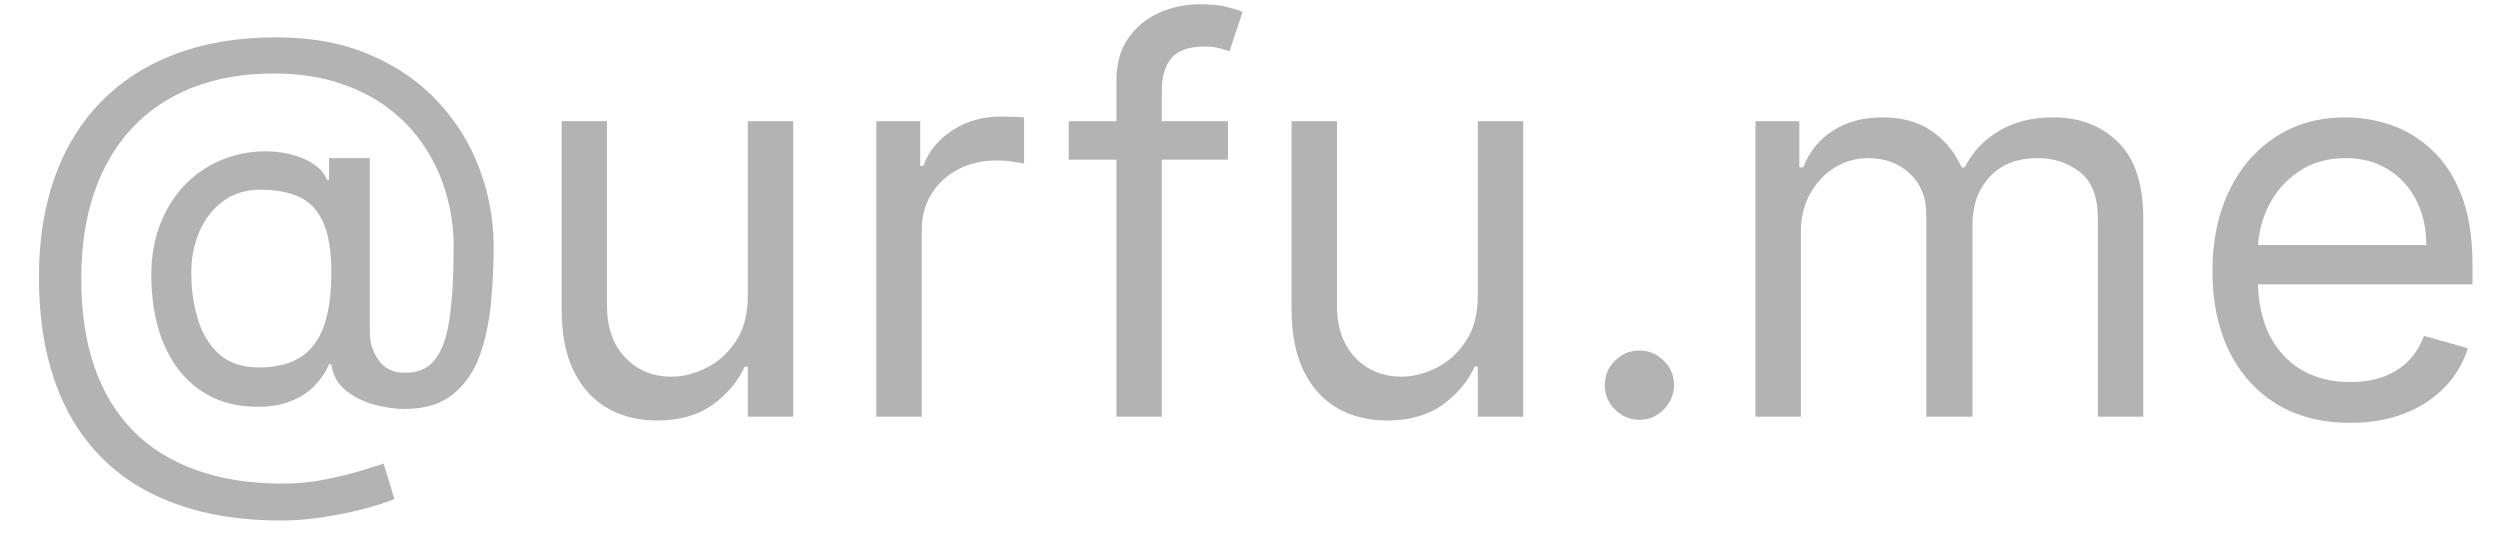 <svg width="60" height="13" viewBox="0 0 60 13" fill="none" xmlns="http://www.w3.org/2000/svg">
<path d="M6.751 12.493C5.809 12.493 4.977 12.364 4.254 12.105C3.53 11.85 2.923 11.473 2.43 10.974C1.938 10.476 1.565 9.865 1.313 9.141C1.061 8.418 0.934 7.59 0.934 6.658C0.934 5.756 1.062 4.95 1.318 4.239C1.576 3.528 1.95 2.924 2.439 2.429C2.932 1.93 3.529 1.55 4.231 1.289C4.935 1.027 5.733 0.896 6.622 0.896C7.487 0.896 8.244 1.038 8.893 1.321C9.546 1.601 10.091 1.981 10.527 2.461C10.968 2.938 11.297 3.475 11.515 4.072C11.737 4.67 11.848 5.285 11.848 5.919C11.848 6.365 11.826 6.818 11.783 7.276C11.74 7.735 11.649 8.156 11.511 8.541C11.372 8.923 11.158 9.231 10.869 9.464C10.583 9.698 10.195 9.815 9.706 9.815C9.49 9.815 9.253 9.781 8.995 9.714C8.736 9.646 8.507 9.534 8.307 9.377C8.107 9.22 7.988 9.009 7.952 8.744H7.896C7.822 8.923 7.708 9.092 7.555 9.252C7.404 9.412 7.205 9.54 6.959 9.635C6.716 9.731 6.419 9.772 6.068 9.76C5.668 9.745 5.316 9.655 5.011 9.492C4.706 9.326 4.451 9.101 4.245 8.818C4.041 8.532 3.887 8.201 3.783 7.826C3.681 7.447 3.631 7.039 3.631 6.602C3.631 6.187 3.692 5.807 3.815 5.462C3.938 5.117 4.109 4.816 4.328 4.557C4.549 4.299 4.808 4.092 5.103 3.939C5.402 3.782 5.723 3.685 6.068 3.648C6.376 3.617 6.656 3.631 6.908 3.689C7.161 3.745 7.368 3.829 7.531 3.943C7.695 4.054 7.798 4.177 7.841 4.312H7.896V3.795H8.875V7.969C8.875 8.227 8.947 8.455 9.092 8.652C9.236 8.849 9.447 8.947 9.724 8.947C10.038 8.947 10.278 8.84 10.444 8.624C10.614 8.409 10.729 8.076 10.791 7.627C10.855 7.178 10.888 6.602 10.888 5.901C10.888 5.488 10.831 5.082 10.717 4.682C10.606 4.279 10.437 3.902 10.209 3.551C9.984 3.2 9.7 2.891 9.355 2.623C9.01 2.355 8.606 2.146 8.141 1.995C7.679 1.841 7.154 1.764 6.567 1.764C5.843 1.764 5.195 1.877 4.623 2.101C4.054 2.323 3.569 2.647 3.169 3.075C2.772 3.5 2.469 4.017 2.259 4.626C2.053 5.233 1.95 5.922 1.95 6.695C1.95 7.479 2.053 8.176 2.259 8.786C2.469 9.395 2.776 9.909 3.183 10.328C3.592 10.746 4.098 11.063 4.702 11.279C5.305 11.497 6 11.607 6.788 11.607C7.127 11.607 7.461 11.574 7.79 11.51C8.119 11.445 8.41 11.374 8.662 11.297C8.915 11.22 9.096 11.163 9.207 11.126L9.466 11.976C9.275 12.056 9.026 12.136 8.718 12.216C8.413 12.296 8.087 12.362 7.739 12.414C7.394 12.467 7.065 12.493 6.751 12.493ZM6.216 8.818C6.628 8.818 6.962 8.735 7.218 8.569C7.473 8.403 7.659 8.152 7.776 7.816C7.893 7.481 7.952 7.058 7.952 6.547C7.952 6.03 7.887 5.627 7.758 5.337C7.628 5.048 7.438 4.845 7.185 4.728C6.933 4.611 6.622 4.553 6.253 4.553C5.902 4.553 5.602 4.645 5.352 4.83C5.106 5.011 4.917 5.254 4.785 5.559C4.655 5.861 4.591 6.19 4.591 6.547C4.591 6.941 4.643 7.312 4.748 7.659C4.852 8.004 5.023 8.284 5.26 8.5C5.497 8.712 5.816 8.818 6.216 8.818ZM17.947 7.101V2.909H19.037V10H17.947V8.8H17.873C17.707 9.16 17.449 9.466 17.098 9.718C16.747 9.968 16.304 10.092 15.768 10.092C15.325 10.092 14.931 9.995 14.587 9.801C14.242 9.605 13.971 9.309 13.774 8.915C13.577 8.518 13.479 8.018 13.479 7.415V2.909H14.568V7.341C14.568 7.858 14.713 8.27 15.002 8.578C15.294 8.886 15.667 9.04 16.119 9.04C16.39 9.04 16.666 8.971 16.946 8.832C17.229 8.694 17.466 8.481 17.657 8.195C17.85 7.909 17.947 7.544 17.947 7.101ZM21.032 10V2.909H22.085V3.98H22.159C22.288 3.629 22.522 3.345 22.86 3.126C23.199 2.908 23.581 2.798 24.005 2.798C24.085 2.798 24.185 2.8 24.305 2.803C24.425 2.806 24.516 2.811 24.578 2.817V3.925C24.541 3.915 24.456 3.902 24.324 3.883C24.195 3.862 24.058 3.851 23.913 3.851C23.568 3.851 23.261 3.923 22.99 4.068C22.722 4.209 22.51 4.406 22.353 4.659C22.199 4.908 22.122 5.193 22.122 5.513V10H21.032ZM29.471 2.909V3.832H25.649V2.909H29.471ZM26.794 10V1.93C26.794 1.524 26.889 1.186 27.08 0.915C27.271 0.644 27.518 0.441 27.823 0.305C28.128 0.17 28.45 0.102 28.788 0.102C29.056 0.102 29.274 0.124 29.444 0.167C29.613 0.21 29.739 0.25 29.822 0.287L29.508 1.229C29.453 1.21 29.376 1.187 29.277 1.159C29.182 1.132 29.056 1.118 28.899 1.118C28.539 1.118 28.279 1.209 28.119 1.39C27.962 1.572 27.883 1.838 27.883 2.189V10H26.794ZM35.467 7.101V2.909H36.556V10H35.467V8.8H35.393C35.227 9.16 34.968 9.466 34.617 9.718C34.267 9.968 33.823 10.092 33.288 10.092C32.845 10.092 32.451 9.995 32.106 9.801C31.761 9.605 31.491 9.309 31.294 8.915C31.097 8.518 30.998 8.018 30.998 7.415V2.909H32.088V7.341C32.088 7.858 32.232 8.27 32.522 8.578C32.814 8.886 33.186 9.04 33.639 9.04C33.91 9.04 34.185 8.971 34.465 8.832C34.748 8.694 34.985 8.481 35.176 8.195C35.37 7.909 35.467 7.544 35.467 7.101ZM39.346 10.074C39.118 10.074 38.923 9.992 38.76 9.829C38.596 9.666 38.515 9.471 38.515 9.243C38.515 9.015 38.596 8.82 38.76 8.657C38.923 8.493 39.118 8.412 39.346 8.412C39.574 8.412 39.769 8.493 39.932 8.657C40.095 8.82 40.177 9.015 40.177 9.243C40.177 9.394 40.138 9.532 40.061 9.658C39.988 9.785 39.888 9.886 39.761 9.963C39.638 10.037 39.5 10.074 39.346 10.074ZM42.132 10V2.909H43.184V4.017H43.277C43.425 3.638 43.663 3.345 43.992 3.135C44.322 2.923 44.717 2.817 45.179 2.817C45.647 2.817 46.036 2.923 46.347 3.135C46.661 3.345 46.905 3.638 47.081 4.017H47.155C47.336 3.651 47.609 3.36 47.972 3.145C48.335 2.926 48.77 2.817 49.278 2.817C49.912 2.817 50.431 3.015 50.834 3.412C51.237 3.806 51.439 4.42 51.439 5.254V10H50.349V5.254C50.349 4.731 50.206 4.357 49.92 4.132C49.634 3.908 49.297 3.795 48.909 3.795C48.41 3.795 48.024 3.946 47.75 4.248C47.476 4.546 47.339 4.925 47.339 5.384V10H46.231V5.143C46.231 4.74 46.101 4.416 45.839 4.169C45.577 3.92 45.24 3.795 44.828 3.795C44.545 3.795 44.28 3.871 44.034 4.022C43.791 4.172 43.594 4.382 43.443 4.649C43.295 4.914 43.221 5.22 43.221 5.568V10H42.132ZM56.404 10.148C55.721 10.148 55.131 9.997 54.636 9.695C54.143 9.391 53.763 8.966 53.495 8.421C53.231 7.873 53.098 7.236 53.098 6.51C53.098 5.784 53.231 5.143 53.495 4.589C53.763 4.032 54.136 3.598 54.613 3.288C55.093 2.974 55.653 2.817 56.293 2.817C56.662 2.817 57.027 2.878 57.387 3.001C57.747 3.125 58.075 3.325 58.37 3.602C58.666 3.875 58.901 4.239 59.077 4.691C59.252 5.143 59.34 5.701 59.34 6.362V6.824H53.874V5.882H58.232C58.232 5.482 58.152 5.125 57.992 4.811C57.835 4.497 57.61 4.249 57.318 4.068C57.029 3.886 56.687 3.795 56.293 3.795C55.859 3.795 55.483 3.903 55.166 4.119C54.853 4.331 54.611 4.608 54.442 4.95C54.273 5.291 54.188 5.657 54.188 6.048V6.676C54.188 7.212 54.28 7.666 54.465 8.038C54.653 8.407 54.913 8.689 55.245 8.883C55.577 9.074 55.964 9.169 56.404 9.169C56.69 9.169 56.949 9.129 57.179 9.049C57.413 8.966 57.615 8.843 57.784 8.68C57.953 8.513 58.084 8.307 58.176 8.061L59.229 8.357C59.118 8.714 58.932 9.027 58.67 9.298C58.409 9.566 58.086 9.775 57.701 9.926C57.316 10.074 56.884 10.148 56.404 10.148Z" fill="#B3B3B3"/>
</svg>
